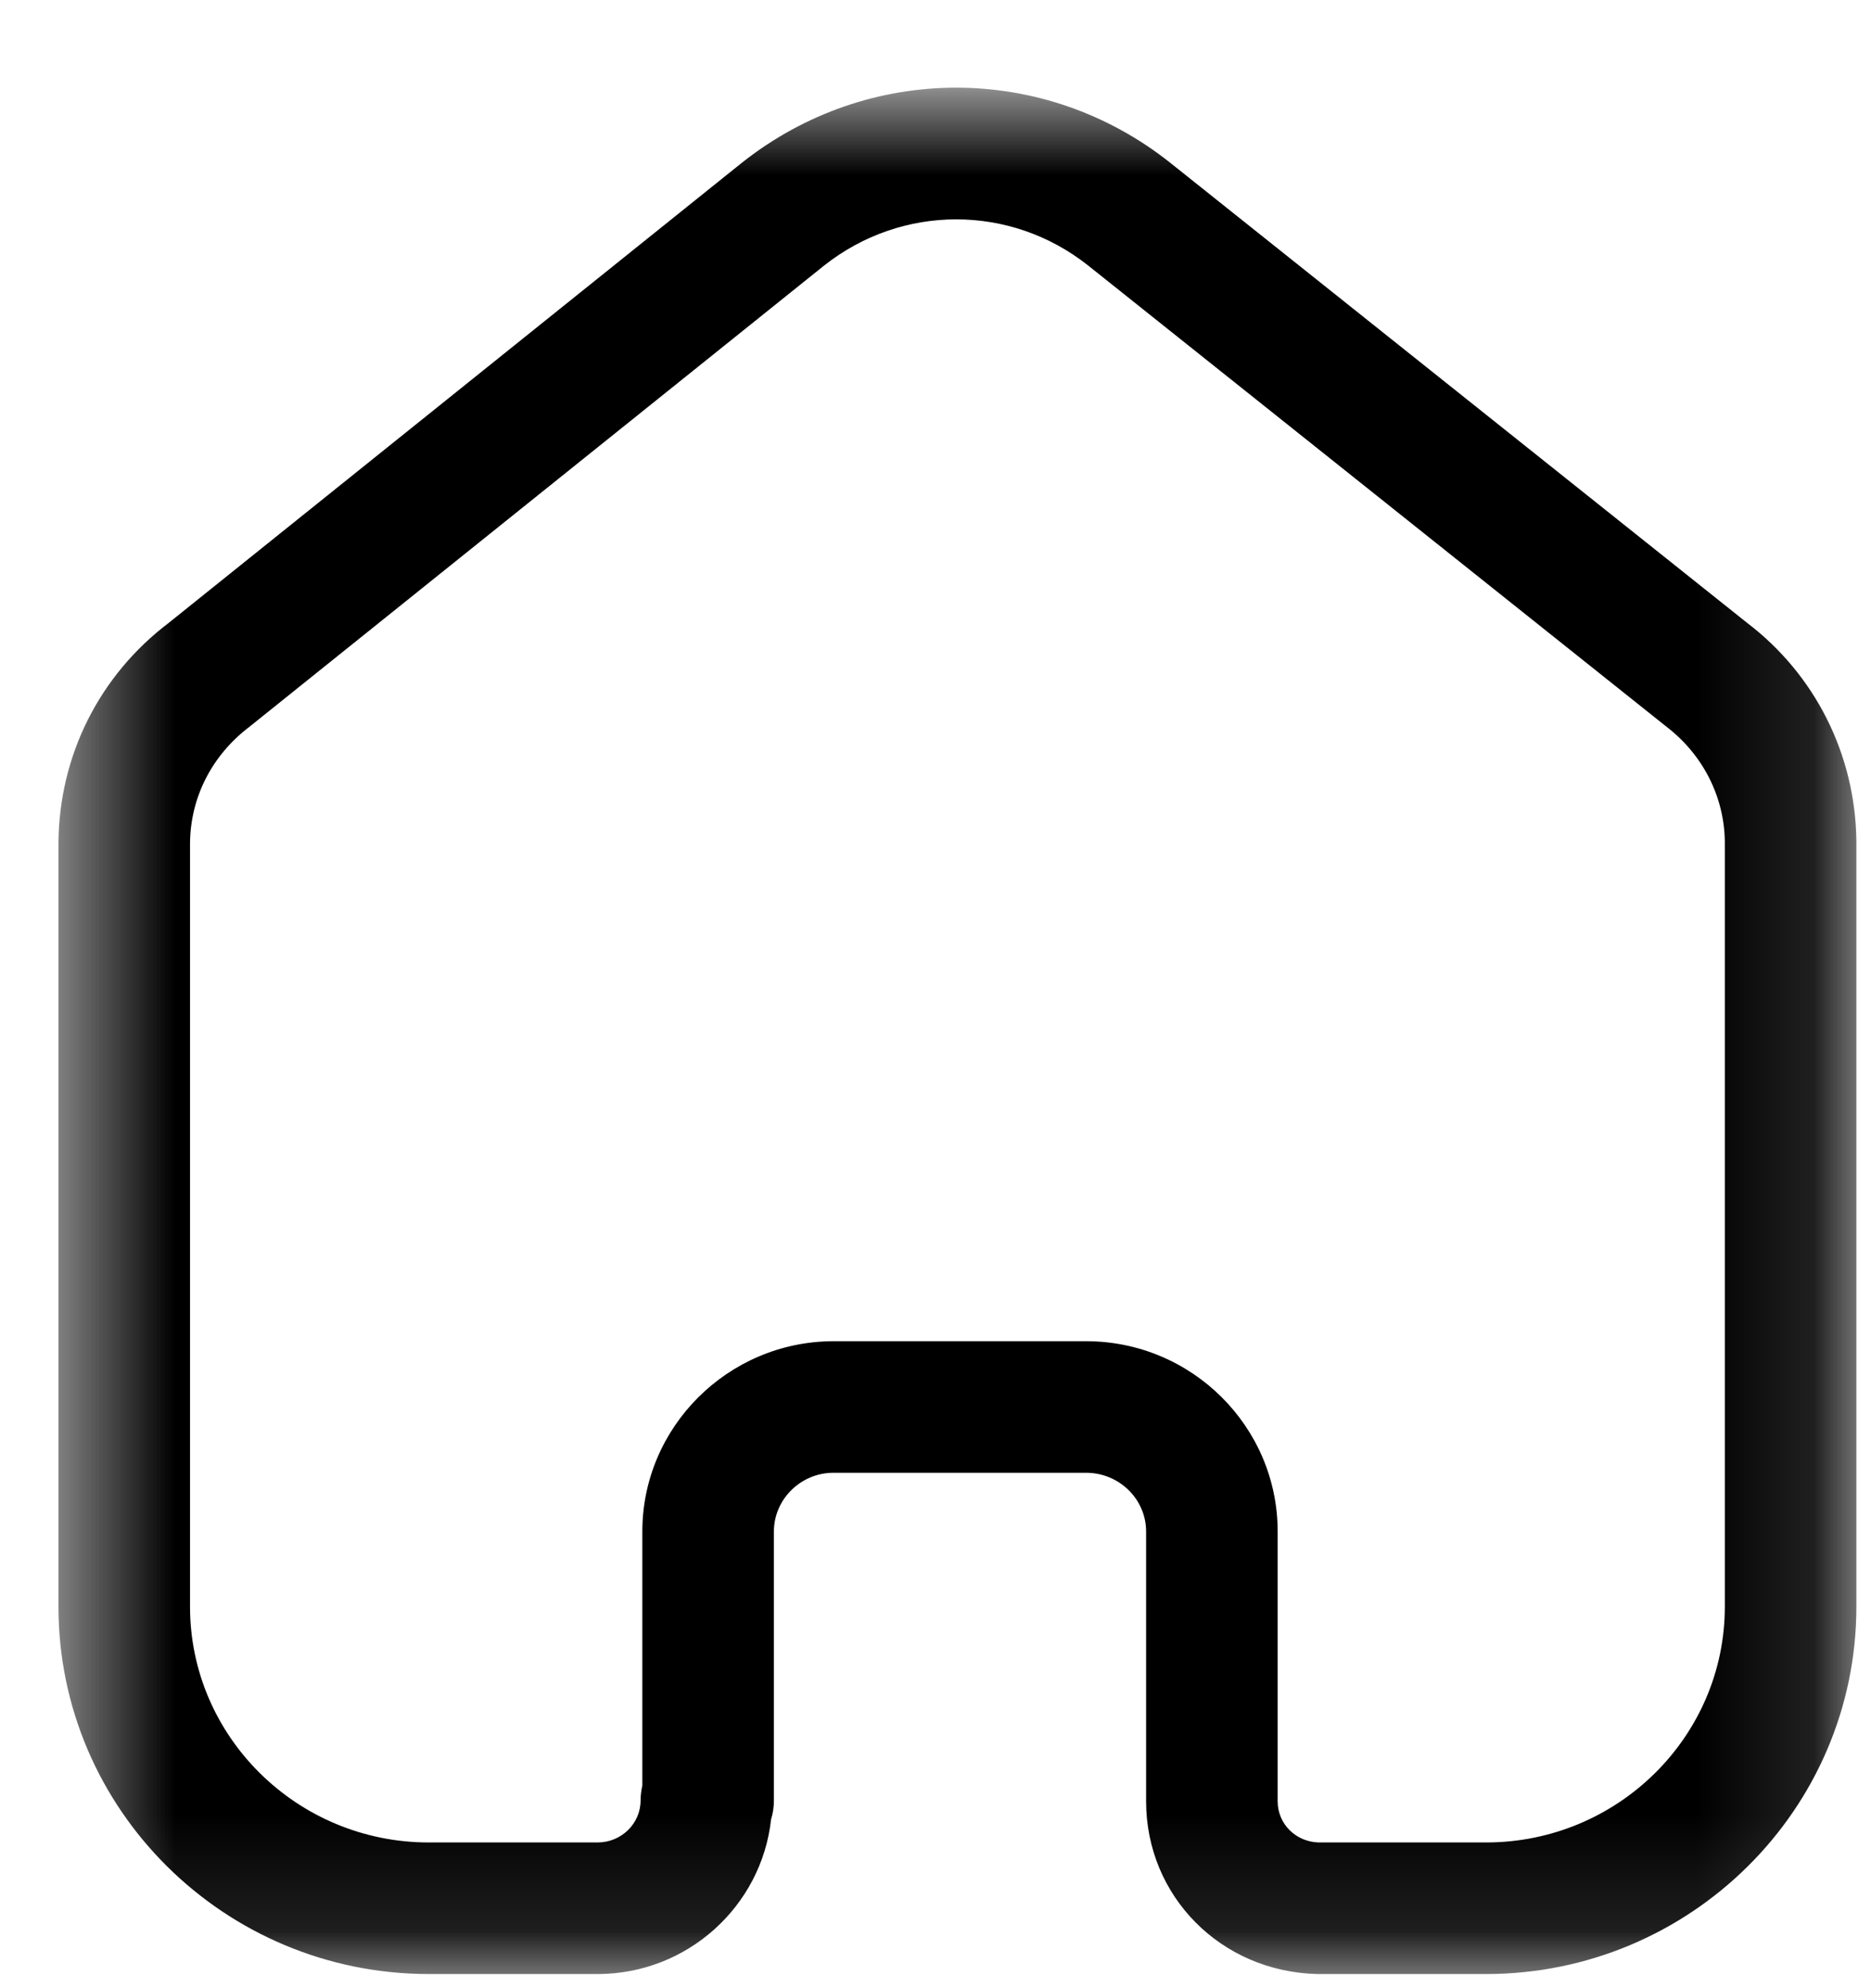 <svg width="16" height="17" viewBox="0 0 16 17" fill="none" xmlns="http://www.w3.org/2000/svg">
<mask id="mask0_66_679" style="mask-type:alpha" maskUnits="userSpaceOnUse" x="0" y="0" width="16" height="17">
<path fill-rule="evenodd" clip-rule="evenodd" d="M0.5 0.75H15.875V16.879H0.5V0.75Z" fill="white"/>
</mask>
<g mask="url(#mask0_66_679)">
<path fill-rule="evenodd" clip-rule="evenodd" d="M9.288 11.468C10.191 11.468 10.926 12.198 10.926 13.095V15.402C10.926 15.595 11.08 15.749 11.278 15.754H12.708C13.834 15.754 14.75 14.849 14.75 13.738V7.195C14.745 6.812 14.562 6.452 14.25 6.213L9.305 2.27C8.641 1.744 7.713 1.744 7.047 2.271L2.136 6.212C1.811 6.458 1.629 6.818 1.625 7.208V13.738C1.625 14.849 2.541 15.754 3.667 15.754H5.11C5.313 15.754 5.478 15.593 5.478 15.395C5.478 15.351 5.484 15.308 5.493 15.266V13.095C5.493 12.203 6.223 11.474 7.119 11.468H9.288ZM12.708 16.879H11.265C10.438 16.859 9.801 16.211 9.801 15.402V13.095C9.801 12.818 9.57 12.593 9.288 12.593H7.123C6.846 12.595 6.618 12.821 6.618 13.095V15.395C6.618 15.451 6.61 15.505 6.594 15.556C6.513 16.298 5.879 16.879 5.11 16.879H3.667C1.92 16.879 0.5 15.47 0.5 13.738V7.202C0.507 6.457 0.851 5.774 1.444 5.325L6.345 1.391C7.425 0.536 8.928 0.536 10.005 1.39L14.942 5.327C15.522 5.769 15.865 6.45 15.875 7.187V13.738C15.875 15.47 14.454 16.879 12.708 16.879Z" fill="black"/>
</g>
</svg>
